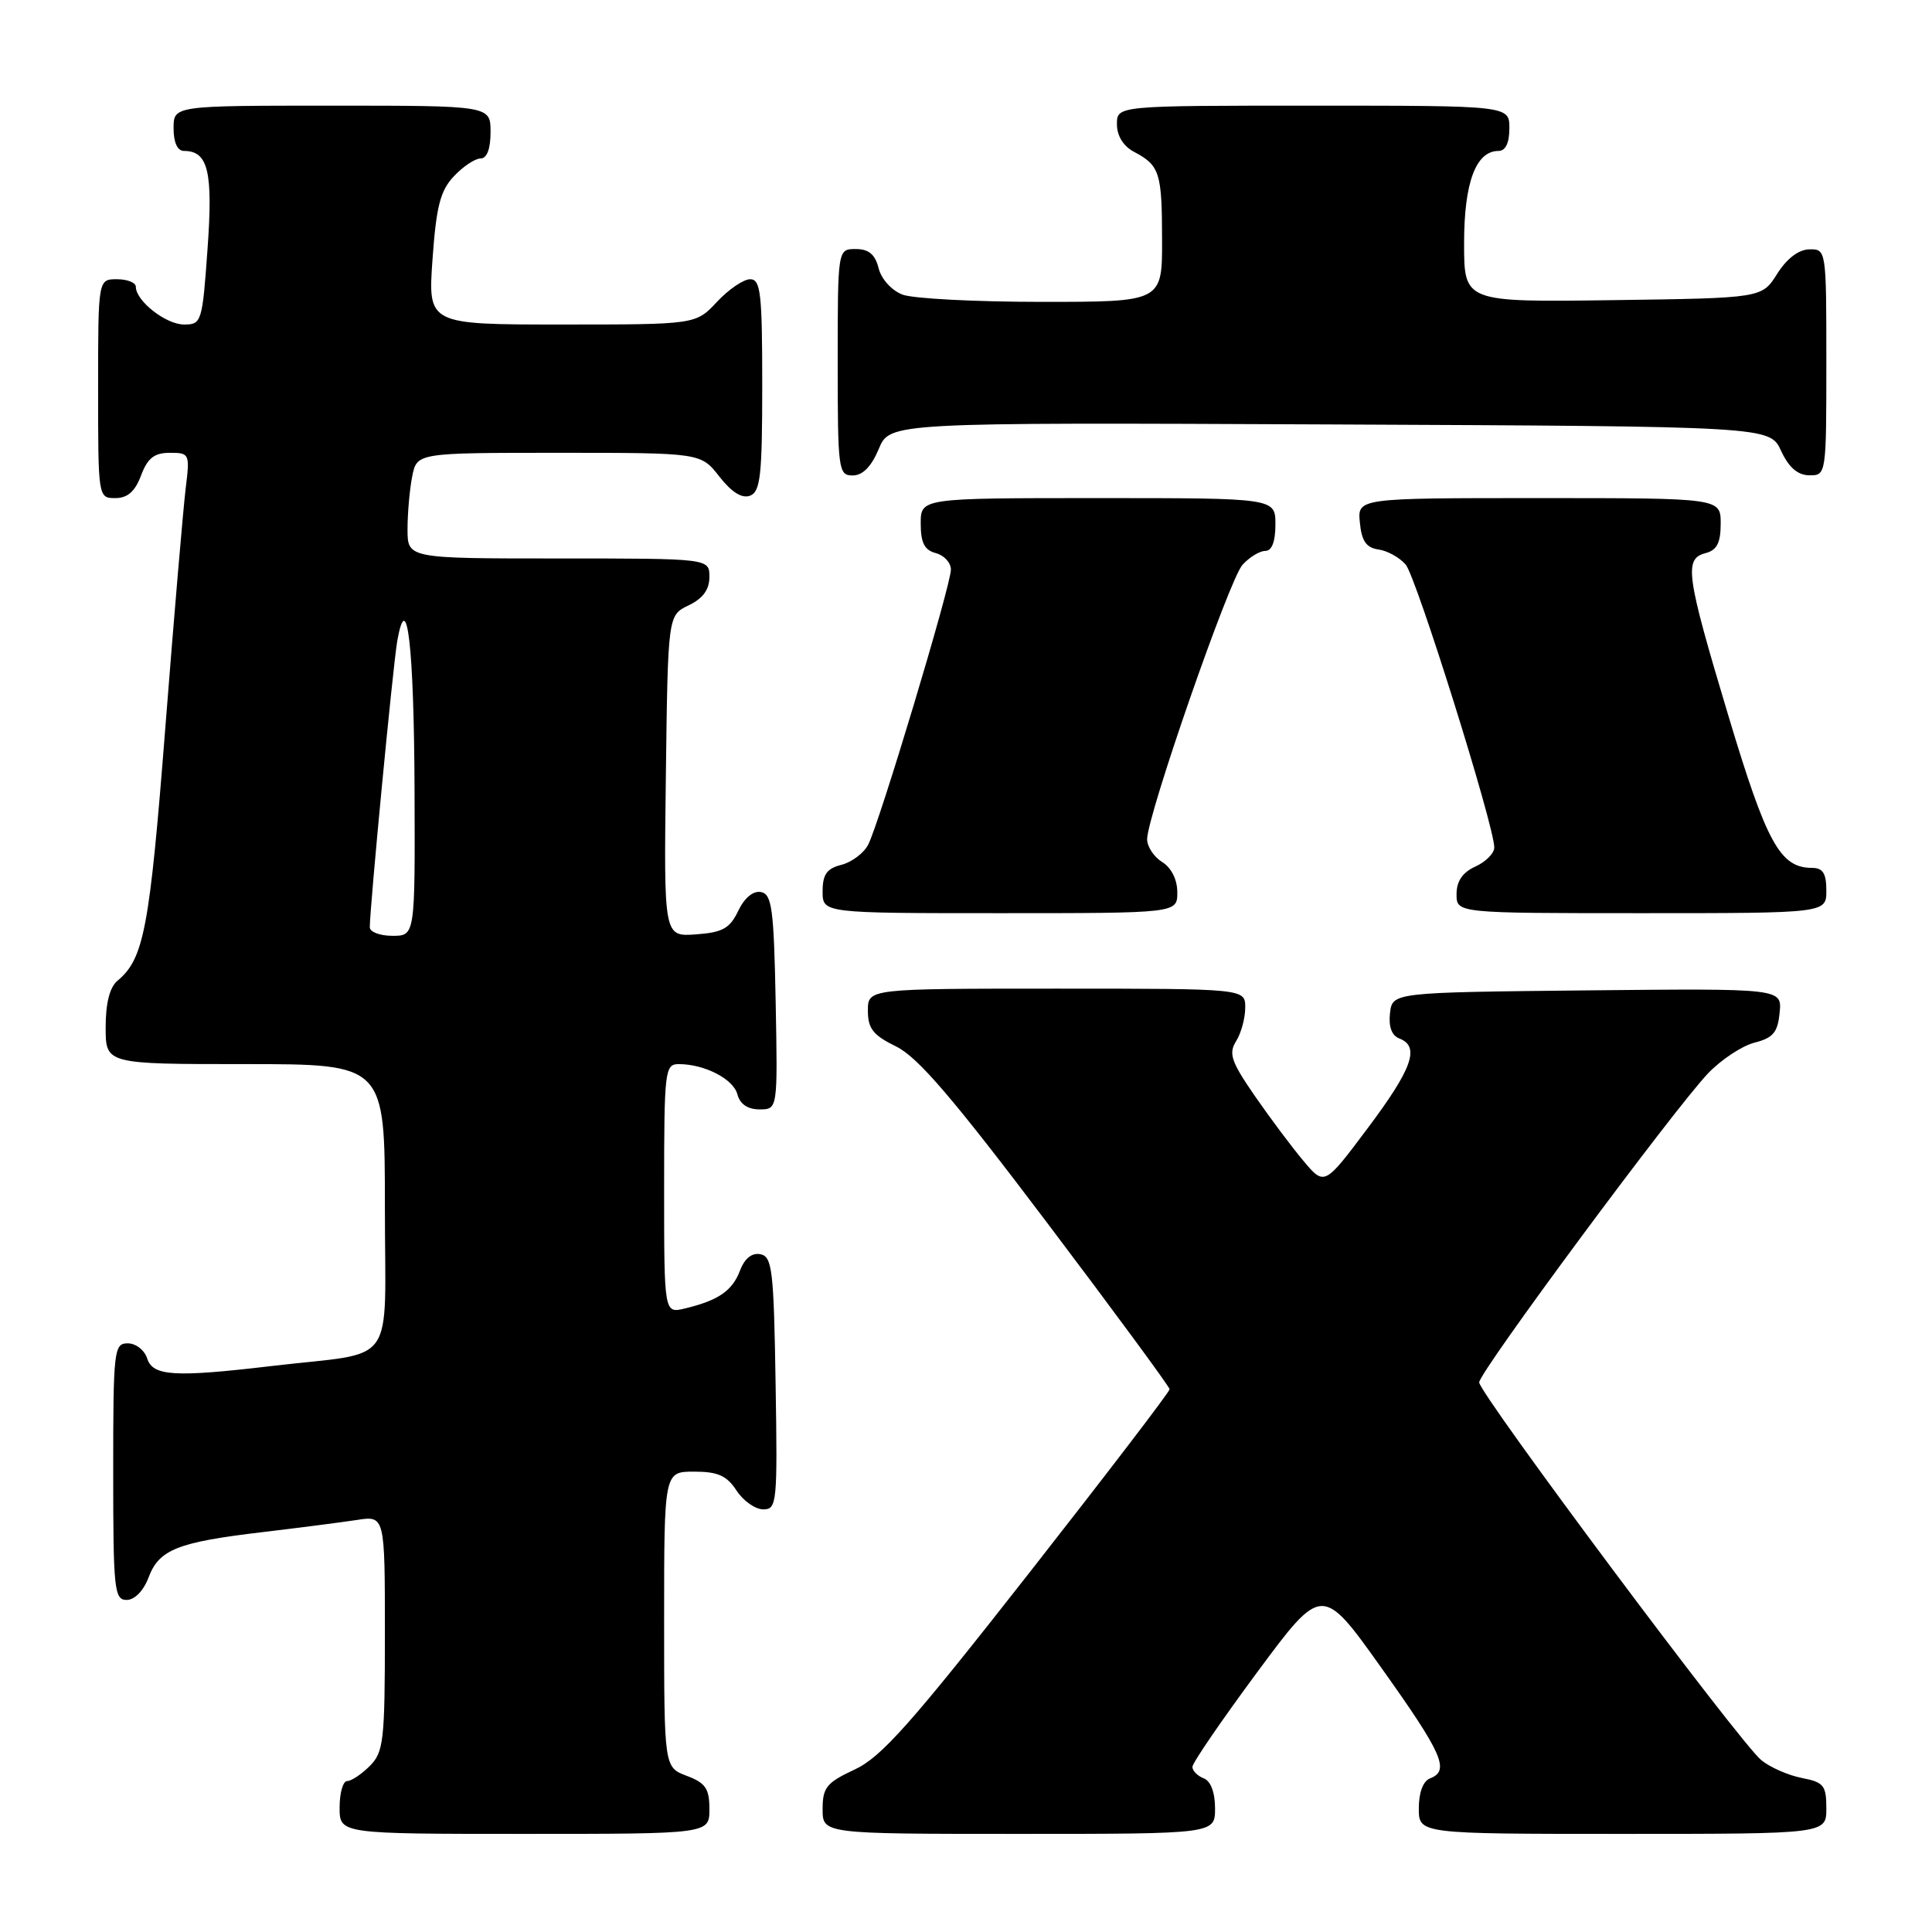 <?xml version="1.0" encoding="UTF-8" standalone="no"?>
<!DOCTYPE svg PUBLIC "-//W3C//DTD SVG 1.1//EN" "http://www.w3.org/Graphics/SVG/1.1/DTD/svg11.dtd" >
<svg xmlns="http://www.w3.org/2000/svg" xmlns:xlink="http://www.w3.org/1999/xlink" version="1.1" viewBox="0 0 256 256">
 <g >
 <path fill="currentColor"
d=" M 94.00 239.72 C 94.00 236.99 93.49 236.25 91.00 235.31 C 88.00 234.17 88.00 234.17 88.00 214.59 C 88.00 195.00 88.00 195.00 91.98 195.00 C 95.12 195.00 96.30 195.53 97.59 197.50 C 98.49 198.88 100.09 200.00 101.14 200.00 C 102.95 200.00 103.03 199.16 102.77 183.26 C 102.53 168.26 102.32 166.49 100.75 166.19 C 99.63 165.97 98.66 166.75 98.05 168.37 C 97.03 171.05 95.17 172.32 90.75 173.38 C 88.00 174.04 88.00 174.04 88.00 157.52 C 88.00 141.85 88.10 141.00 89.93 141.00 C 93.36 141.00 97.18 142.97 97.71 145.01 C 98.05 146.30 99.08 147.00 100.64 147.00 C 103.05 147.00 103.05 147.00 102.78 132.76 C 102.54 120.40 102.28 118.48 100.83 118.20 C 99.80 118.01 98.65 118.96 97.82 120.69 C 96.71 123.02 95.76 123.55 92.22 123.81 C 87.96 124.12 87.96 124.12 88.23 102.82 C 88.50 81.53 88.50 81.53 91.25 80.21 C 93.14 79.30 94.00 78.13 94.00 76.45 C 94.00 74.00 94.00 74.00 74.00 74.00 C 54.00 74.00 54.00 74.00 54.00 70.12 C 54.00 67.99 54.28 64.84 54.62 63.12 C 55.25 60.00 55.25 60.00 74.05 60.00 C 92.86 60.00 92.86 60.00 95.32 63.15 C 96.96 65.24 98.32 66.09 99.39 65.68 C 100.76 65.15 101.00 63.00 101.00 51.03 C 101.00 38.84 100.79 37.00 99.40 37.00 C 98.52 37.00 96.54 38.35 95.00 40.00 C 92.20 43.00 92.20 43.00 74.45 43.00 C 56.70 43.00 56.70 43.00 57.31 34.36 C 57.81 27.33 58.34 25.27 60.14 23.36 C 61.35 22.06 62.95 21.00 63.67 21.00 C 64.52 21.00 65.00 19.74 65.00 17.50 C 65.00 14.00 65.00 14.00 44.00 14.00 C 23.00 14.00 23.00 14.00 23.00 17.00 C 23.00 18.88 23.51 20.00 24.38 20.00 C 27.58 20.00 28.24 22.72 27.50 32.98 C 26.81 42.68 26.71 43.00 24.39 43.00 C 21.99 43.00 18.00 39.88 18.00 38.00 C 18.00 37.45 16.88 37.00 15.50 37.00 C 13.00 37.00 13.00 37.00 13.00 51.50 C 13.00 65.93 13.01 66.00 15.28 66.00 C 16.90 66.00 17.89 65.13 18.69 63.00 C 19.56 60.69 20.45 60.00 22.51 60.00 C 25.12 60.00 25.17 60.12 24.60 64.75 C 24.28 67.36 23.06 81.65 21.90 96.50 C 19.82 123.08 19.07 127.04 15.57 129.95 C 14.54 130.80 14.00 132.92 14.00 136.12 C 14.00 141.00 14.00 141.00 32.50 141.00 C 51.00 141.00 51.00 141.00 51.00 159.95 C 51.00 181.61 52.84 179.02 36.03 181.00 C 23.09 182.53 20.25 182.35 19.50 180.00 C 19.15 178.90 18.00 178.00 16.93 178.00 C 15.10 178.00 15.00 178.86 15.00 195.00 C 15.00 210.64 15.14 212.00 16.78 212.00 C 17.84 212.00 19.02 210.79 19.69 209.01 C 21.08 205.32 23.53 204.35 34.74 203.02 C 39.56 202.45 45.19 201.72 47.25 201.41 C 51.00 200.82 51.00 200.82 51.00 216.41 C 51.00 230.67 50.83 232.17 49.00 234.00 C 47.90 235.10 46.55 236.00 46.00 236.00 C 45.45 236.00 45.00 237.57 45.00 239.50 C 45.00 243.00 45.00 243.00 69.50 243.00 C 94.00 243.00 94.00 243.00 94.00 239.72 Z  M 161.00 239.61 C 161.00 237.51 160.43 235.99 159.50 235.64 C 158.68 235.32 158.00 234.64 158.00 234.12 C 158.00 233.60 161.87 227.95 166.59 221.57 C 175.19 209.97 175.19 209.97 183.09 221.07 C 191.16 232.40 192.14 234.62 189.50 235.64 C 188.57 235.99 188.00 237.51 188.00 239.61 C 188.00 243.00 188.00 243.00 215.00 243.00 C 242.00 243.00 242.00 243.00 242.00 239.61 C 242.00 236.58 241.65 236.15 238.75 235.59 C 236.96 235.24 234.54 234.18 233.38 233.23 C 230.55 230.93 196.00 184.65 196.00 183.17 C 196.00 181.81 221.77 147.02 226.33 142.22 C 228.05 140.42 230.81 138.59 232.47 138.16 C 234.95 137.53 235.56 136.80 235.81 134.18 C 236.13 130.97 236.13 130.97 210.31 131.23 C 184.50 131.50 184.50 131.50 184.18 134.26 C 183.98 136.05 184.41 137.22 185.43 137.61 C 188.18 138.67 187.15 141.59 181.25 149.46 C 175.50 157.14 175.50 157.14 172.71 153.82 C 171.17 151.99 168.27 148.11 166.25 145.19 C 163.13 140.66 162.77 139.60 163.79 137.96 C 164.46 136.90 165.00 134.90 165.00 133.51 C 165.00 131.00 165.00 131.00 140.00 131.00 C 115.00 131.00 115.00 131.00 115.00 133.92 C 115.00 136.30 115.69 137.17 118.75 138.67 C 121.62 140.07 126.30 145.54 138.73 162.00 C 147.66 173.82 154.97 183.76 154.98 184.08 C 154.99 184.41 146.56 195.43 136.25 208.58 C 120.71 228.41 116.77 232.84 113.25 234.47 C 109.52 236.21 109.00 236.85 109.00 239.72 C 109.00 243.00 109.00 243.00 135.00 243.00 C 161.00 243.00 161.00 243.00 161.00 239.61 Z  M 156.00 118.24 C 156.00 116.56 155.22 114.99 154.00 114.23 C 152.90 113.55 152.00 112.18 152.00 111.21 C 152.00 108.10 162.88 76.79 164.63 74.85 C 165.55 73.83 166.92 73.00 167.65 73.00 C 168.53 73.00 169.00 71.77 169.00 69.50 C 169.00 66.00 169.00 66.00 145.50 66.00 C 122.00 66.00 122.00 66.00 122.00 69.38 C 122.00 71.93 122.50 72.90 124.00 73.29 C 125.10 73.58 126.00 74.56 126.00 75.47 C 126.00 77.56 116.46 109.27 115.02 111.96 C 114.43 113.07 112.83 114.26 111.47 114.60 C 109.56 115.08 109.00 115.87 109.00 118.11 C 109.00 121.00 109.00 121.00 132.50 121.00 C 156.00 121.00 156.00 121.00 156.00 118.24 Z  M 242.00 118.00 C 242.00 115.73 241.54 115.00 240.11 115.00 C 235.88 115.00 234.09 111.74 229.01 94.81 C 223.40 76.11 223.11 74.05 226.00 73.29 C 227.50 72.90 228.00 71.93 228.00 69.38 C 228.00 66.00 228.00 66.00 203.94 66.00 C 179.87 66.00 179.87 66.00 180.19 69.25 C 180.42 71.69 181.04 72.58 182.65 72.81 C 183.83 72.97 185.45 73.87 186.26 74.81 C 187.66 76.43 198.00 109.43 198.00 112.30 C 198.00 113.06 196.88 114.19 195.50 114.82 C 193.80 115.59 193.00 116.76 193.00 118.48 C 193.00 121.00 193.00 121.00 217.50 121.00 C 242.00 121.00 242.00 121.00 242.00 118.00 Z  M 116.44 59.49 C 117.90 55.98 117.90 55.98 176.20 56.24 C 234.50 56.50 234.50 56.50 236.00 59.73 C 237.03 61.95 238.20 62.96 239.75 62.98 C 241.98 63.00 242.00 62.90 242.00 48.00 C 242.00 33.10 241.99 33.00 239.75 33.04 C 238.33 33.06 236.76 34.26 235.48 36.29 C 233.46 39.50 233.46 39.50 213.73 39.77 C 194.00 40.04 194.00 40.04 194.00 32.24 C 194.00 24.18 195.56 20.00 198.56 20.00 C 199.49 20.00 200.00 18.95 200.00 17.00 C 200.00 14.00 200.00 14.00 174.00 14.00 C 148.00 14.00 148.00 14.00 148.00 16.46 C 148.00 18.00 148.85 19.37 150.25 20.11 C 153.67 21.92 153.97 22.85 153.98 31.75 C 154.00 40.00 154.00 40.00 138.07 40.00 C 129.30 40.00 120.99 39.57 119.59 39.04 C 118.15 38.49 116.78 36.98 116.42 35.54 C 115.96 33.71 115.12 33.00 113.39 33.00 C 111.00 33.00 111.00 33.00 111.00 48.00 C 111.00 62.30 111.09 63.00 112.99 63.00 C 114.31 63.00 115.46 61.83 116.44 59.49 Z  M 49.00 122.87 C 49.00 120.25 52.07 88.20 52.63 85.00 C 53.92 77.58 54.86 85.62 54.93 104.75 C 55.00 124.00 55.00 124.00 52.00 124.00 C 50.35 124.00 49.00 123.49 49.00 122.87 Z "/>
</g>
</svg>